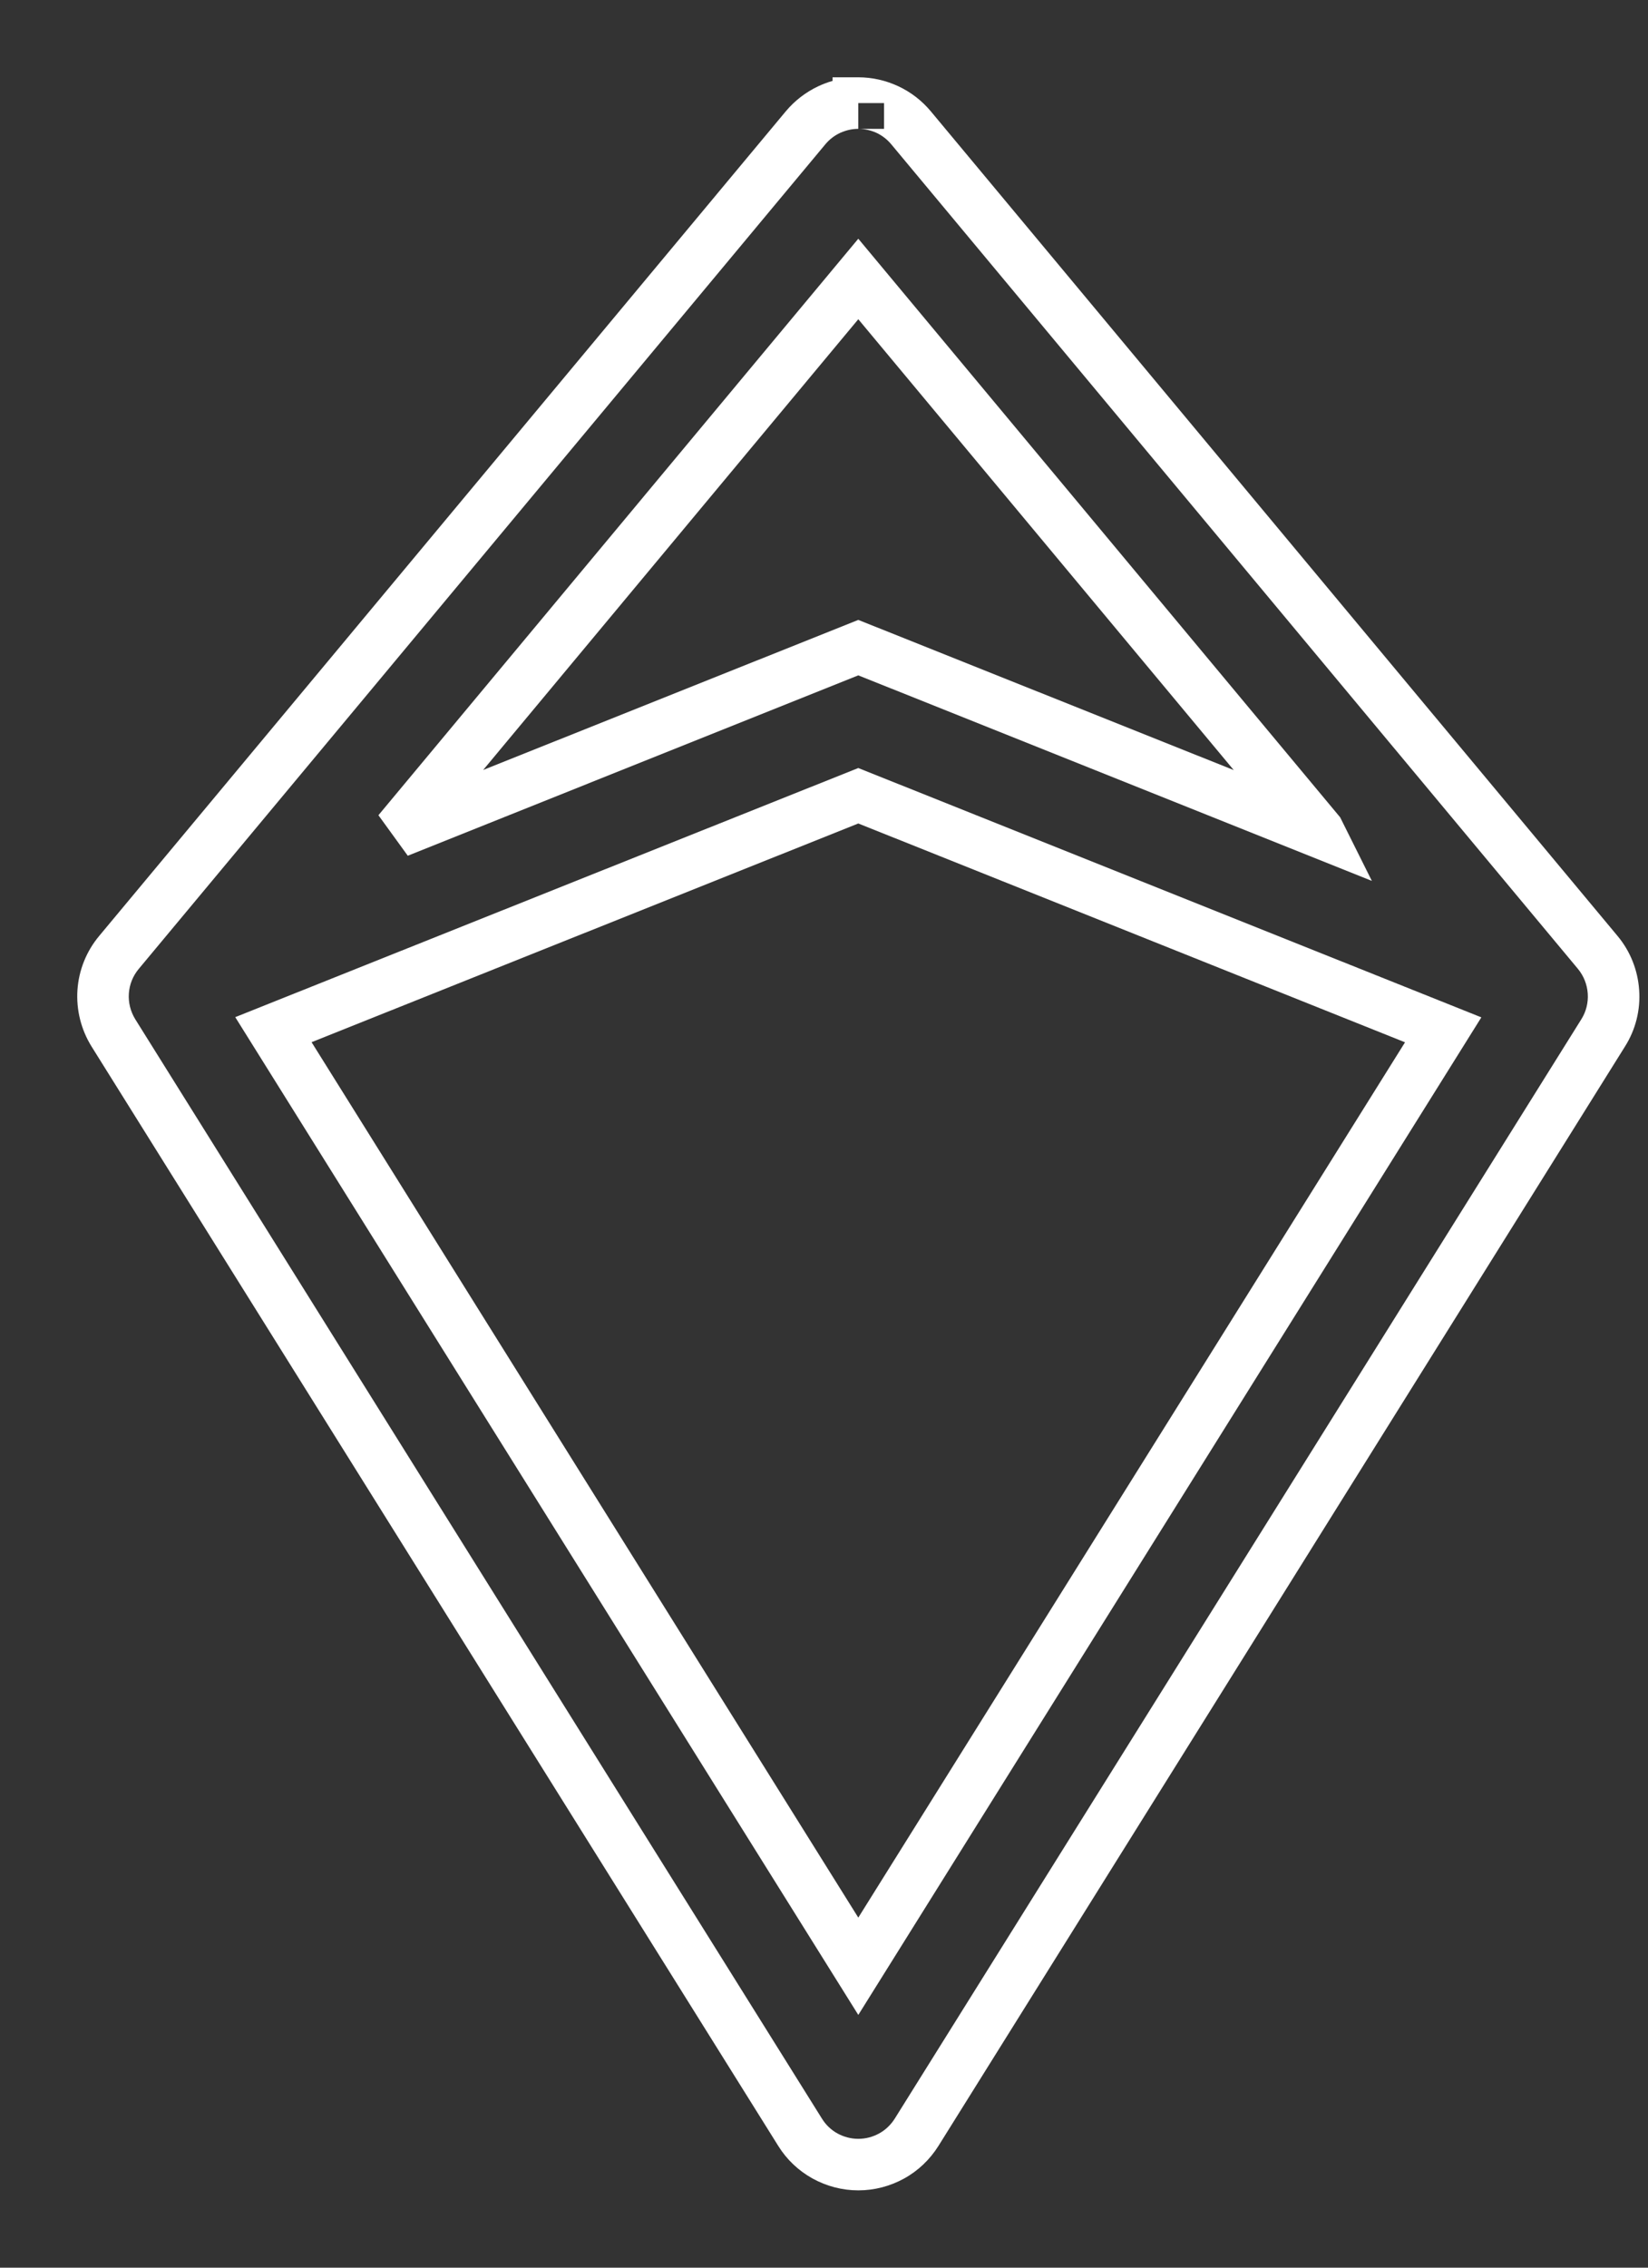 <svg width="16" height="22" viewBox="0 0 16 22" fill="none" xmlns="http://www.w3.org/2000/svg">
<rect x="0" y="0" width="16" height="22" fill="#333333" stroke="none"/>
<path fill-rule="evenodd" clip-rule="evenodd" d="M8.333 0.75C8.468 0.75 8.6 0.78 8.722 0.837C8.844 0.894 8.951 0.977 9.037 1.08M9.037 1.08L15.704 9.08C15.704 9.08 15.704 9.08 15.704 9.08C15.828 9.228 15.901 9.412 15.914 9.604C15.928 9.797 15.88 9.989 15.777 10.152L9.111 20.819C9.028 20.951 8.914 21.06 8.778 21.135C8.642 21.21 8.489 21.25 8.333 21.25C8.178 21.25 8.025 21.21 7.889 21.135C7.753 21.06 7.638 20.951 7.556 20.819L0.889 10.153C0.787 9.989 0.739 9.797 0.752 9.604C0.765 9.412 0.839 9.228 0.963 9.08C0.963 9.08 0.962 9.08 0.963 9.08L7.629 1.08C7.715 0.977 7.823 0.894 7.944 0.837C7.989 0.816 8.036 0.798 8.083 0.785V0.75L8.333 0.75M8.333 1.25C8.272 1.25 8.212 1.264 8.157 1.289C8.101 1.315 8.052 1.353 8.013 1.4L1.347 9.4C1.29 9.468 1.257 9.551 1.251 9.639C1.245 9.726 1.267 9.813 1.313 9.888L7.98 20.554C8.017 20.614 8.069 20.664 8.131 20.698C8.193 20.732 8.263 20.75 8.333 20.75C8.404 20.75 8.473 20.732 8.535 20.698C8.597 20.664 8.649 20.614 8.687 20.554L15.353 9.888C15.4 9.813 15.421 9.726 15.415 9.639C15.409 9.551 15.376 9.468 15.32 9.4L8.653 1.4C8.614 1.353 8.565 1.315 8.51 1.289C8.455 1.264 8.394 1.25 8.333 1.25L8.333 1H8.583V1.25L8.333 1.25ZM8.333 2.316L13.011 7.929L13.319 8.546L8.333 6.552L3.959 8.302L3.674 7.909L8.333 2.316ZM8.333 3.097L11.978 7.471L8.333 6.014L4.691 7.47L8.333 3.097ZM8.333 7.451L14.382 9.87L8.333 19.548L2.284 9.868L8.333 7.451ZM3.025 10.111L8.333 18.604L13.641 10.112L8.333 7.989L3.025 10.111Z" fill="white"/>
</svg>
